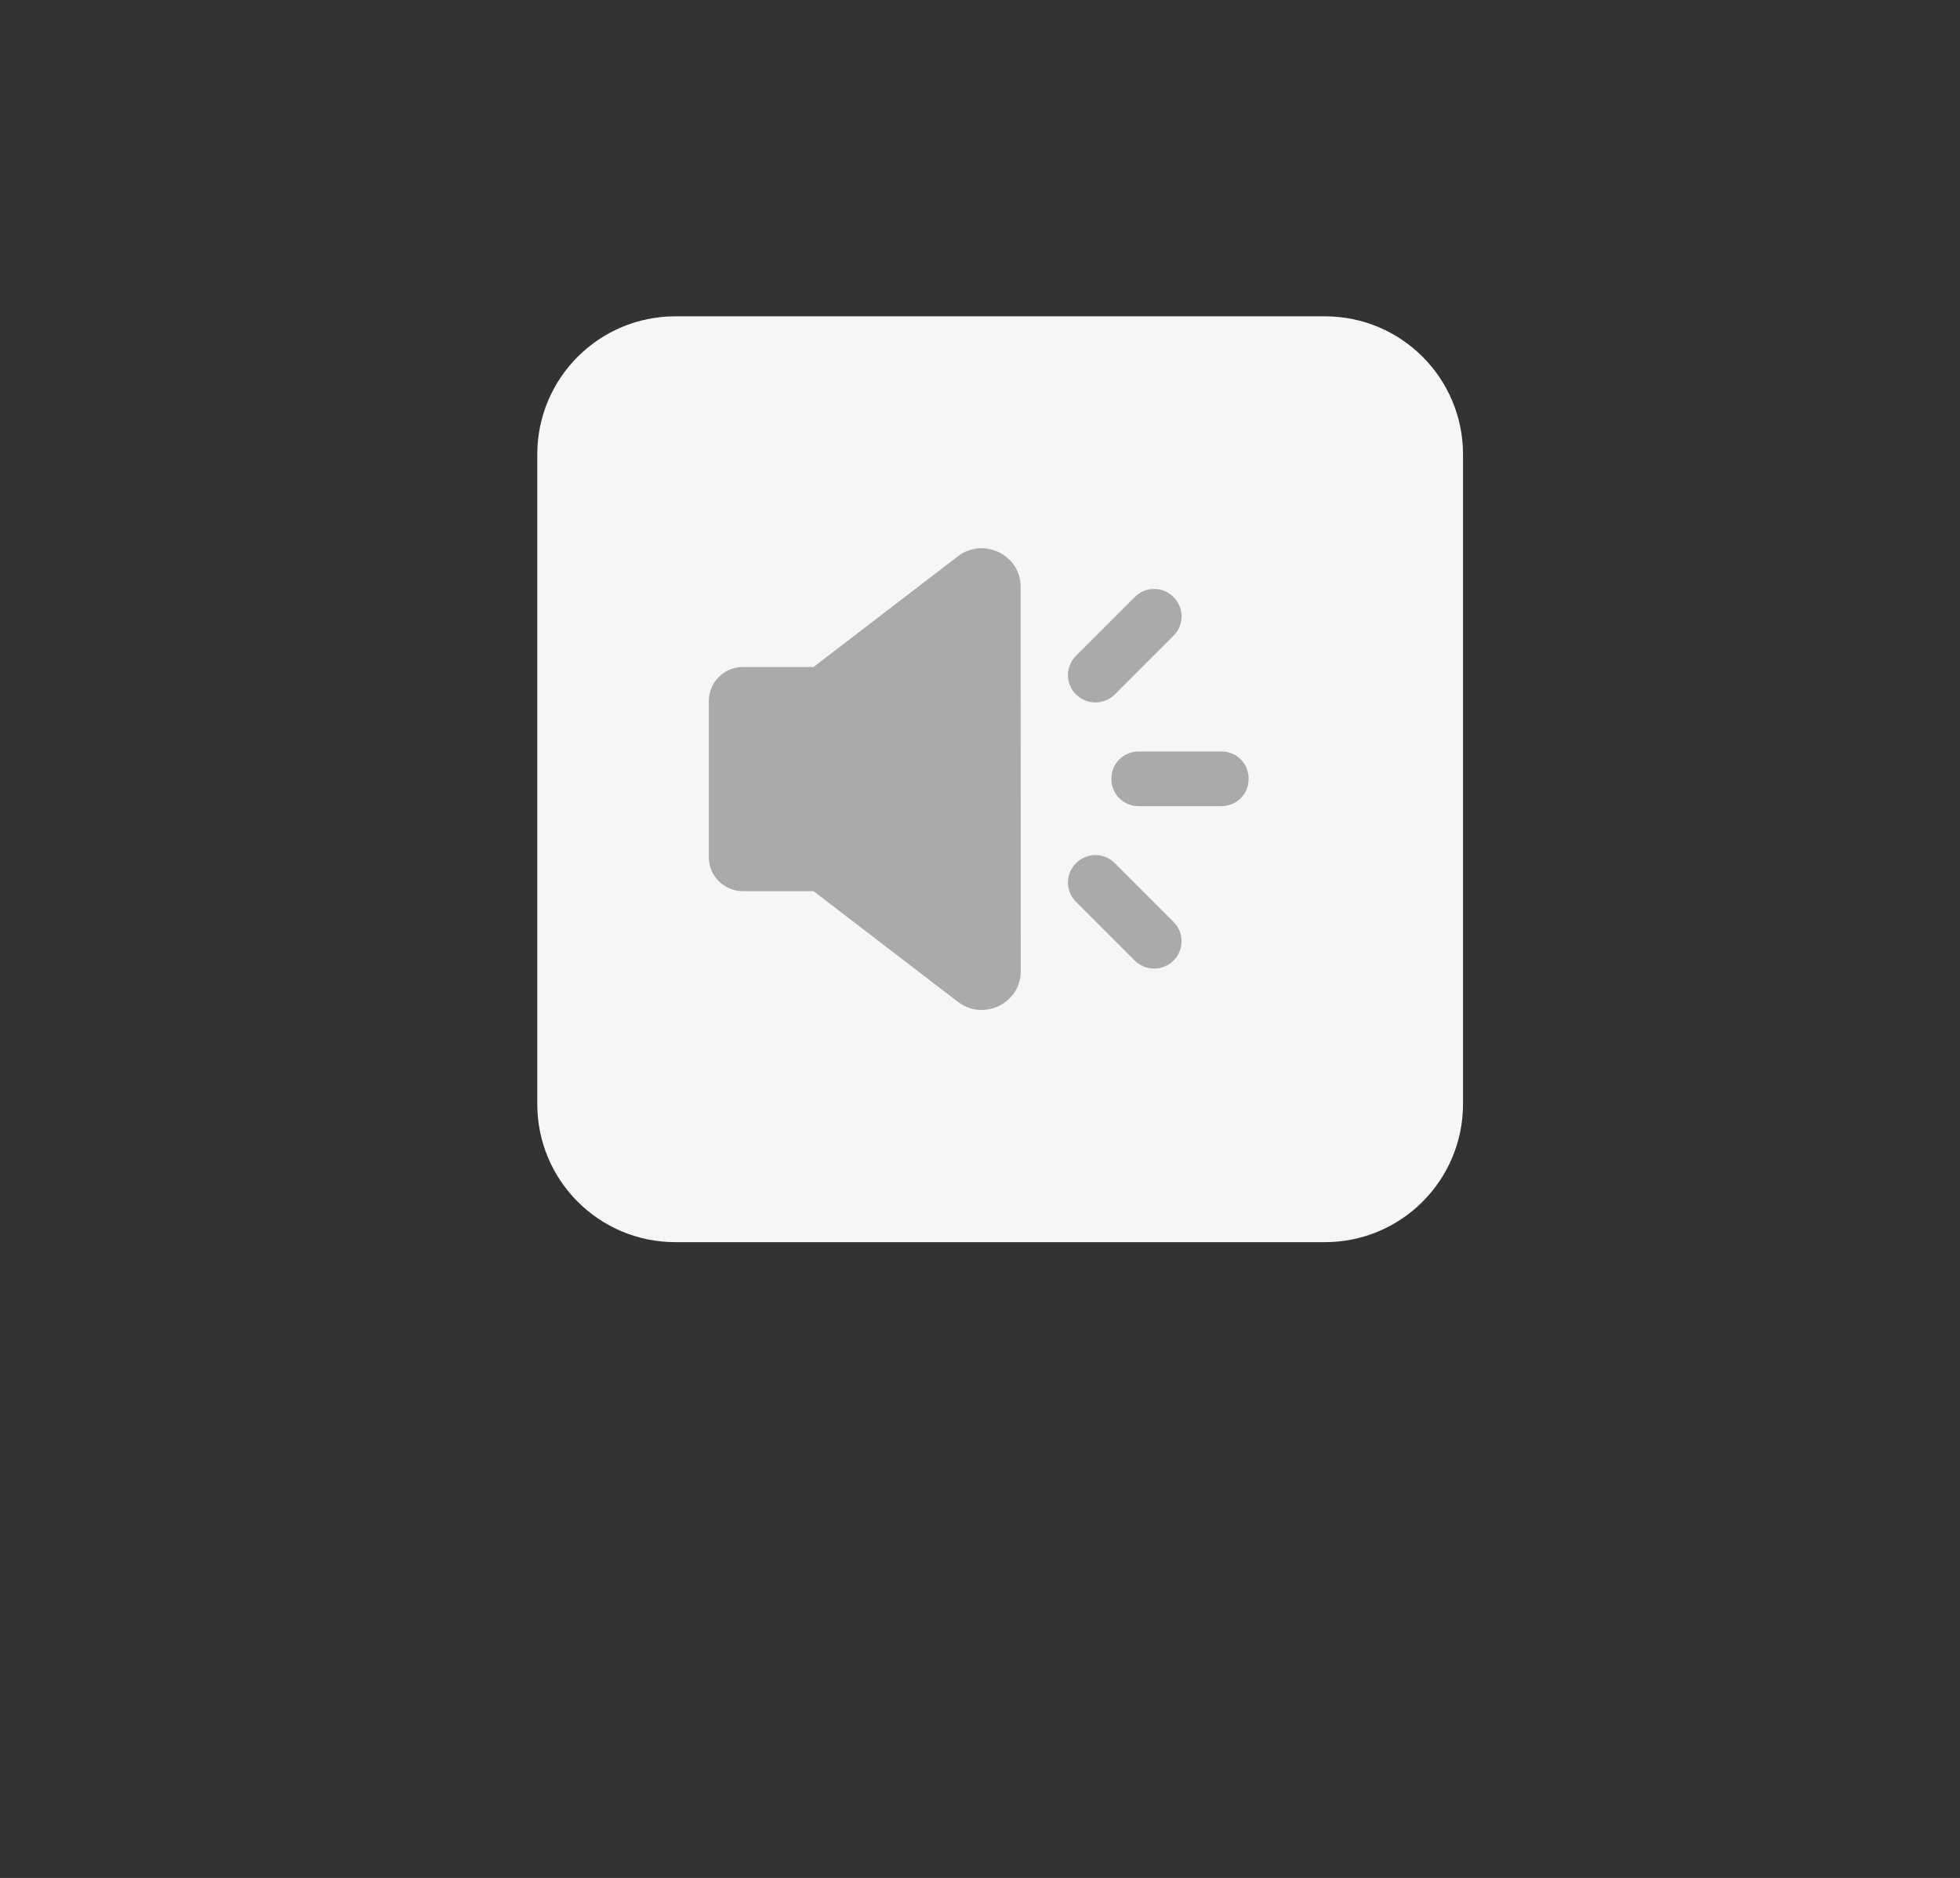 <?xml version="1.0" encoding="utf-8"?>
<!-- Generator: Adobe Illustrator 26.3.1, SVG Export Plug-In . SVG Version: 6.00 Build 0)  -->
<svg version="1.1" id="Layer_1" xmlns="http://www.w3.org/2000/svg" xmlns:xlink="http://www.w3.org/1999/xlink" x="0px" y="0px"
	 viewBox="0 0 2631.3 2520.7" style="enable-background:new 0 0 2631.3 2520.7;" xml:space="preserve">
<rect x="0" y="0" width="2631.3" height="2520.7" fill="#333333" stroke="none"/>
<style type="text/css">
	.st0{fill:#F6F6F6;}
	.st1{fill:#AAAAAA;}
</style>
<path class="st0" d="M1778.7,1667.3H906.6c-102.4,0-185.3-83-185.3-185.3V609.9c0-102.4,83-185.3,185.3-185.3h872.2
	c102.4,0,185.3,83,185.3,185.3V1482C1964,1584.4,1881.1,1667.3,1778.7,1667.3z"/>
<path class="st1" d="M1370.3,1304c0,42.6-49.7,66.7-83.7,41.2l-194.4-149H997c-24.1,0-45.4-19.9-45.4-45.4l0-210.1
	c0-24.1,19.9-45.4,45.4-45.4h95.1l194.4-149c34.1-25.5,83.7-1.4,83.7,41.2L1370.3,1304z"/>
<g>
	<path class="st1" d="M1639.6,1008.7h-110.9c-20.6,0-36.7,16.1-36.7,36.7c0,20.6,16.1,36.7,36.7,36.7h110.9
		c20.6,0,36.7-16.1,36.7-36.7C1676.3,1024.7,1660.3,1008.7,1639.6,1008.7z"/>
	<path class="st1" d="M1470.6,942.9c9.2,0,19.1-3.8,26-10.7l78.8-78.8c14.5-14.5,14.5-37.5,0-52s-37.5-14.5-52,0l-78.8,78.8
		c-14.5,14.5-14.5,37.5,0,52C1451.5,939.1,1461.4,942.9,1470.6,942.9L1470.6,942.9z"/>
	<path class="st1" d="M1496.6,1158.6c-14.5-14.5-37.5-14.5-52,0s-14.5,37.5,0,52l78.8,78.8c6.9,6.9,16.8,10.7,26,10.7
		c9.2,0,19.1-3.8,26-10.7c14.5-14.5,14.5-37.5,0-52L1496.6,1158.6z"/>
</g>
</svg>

